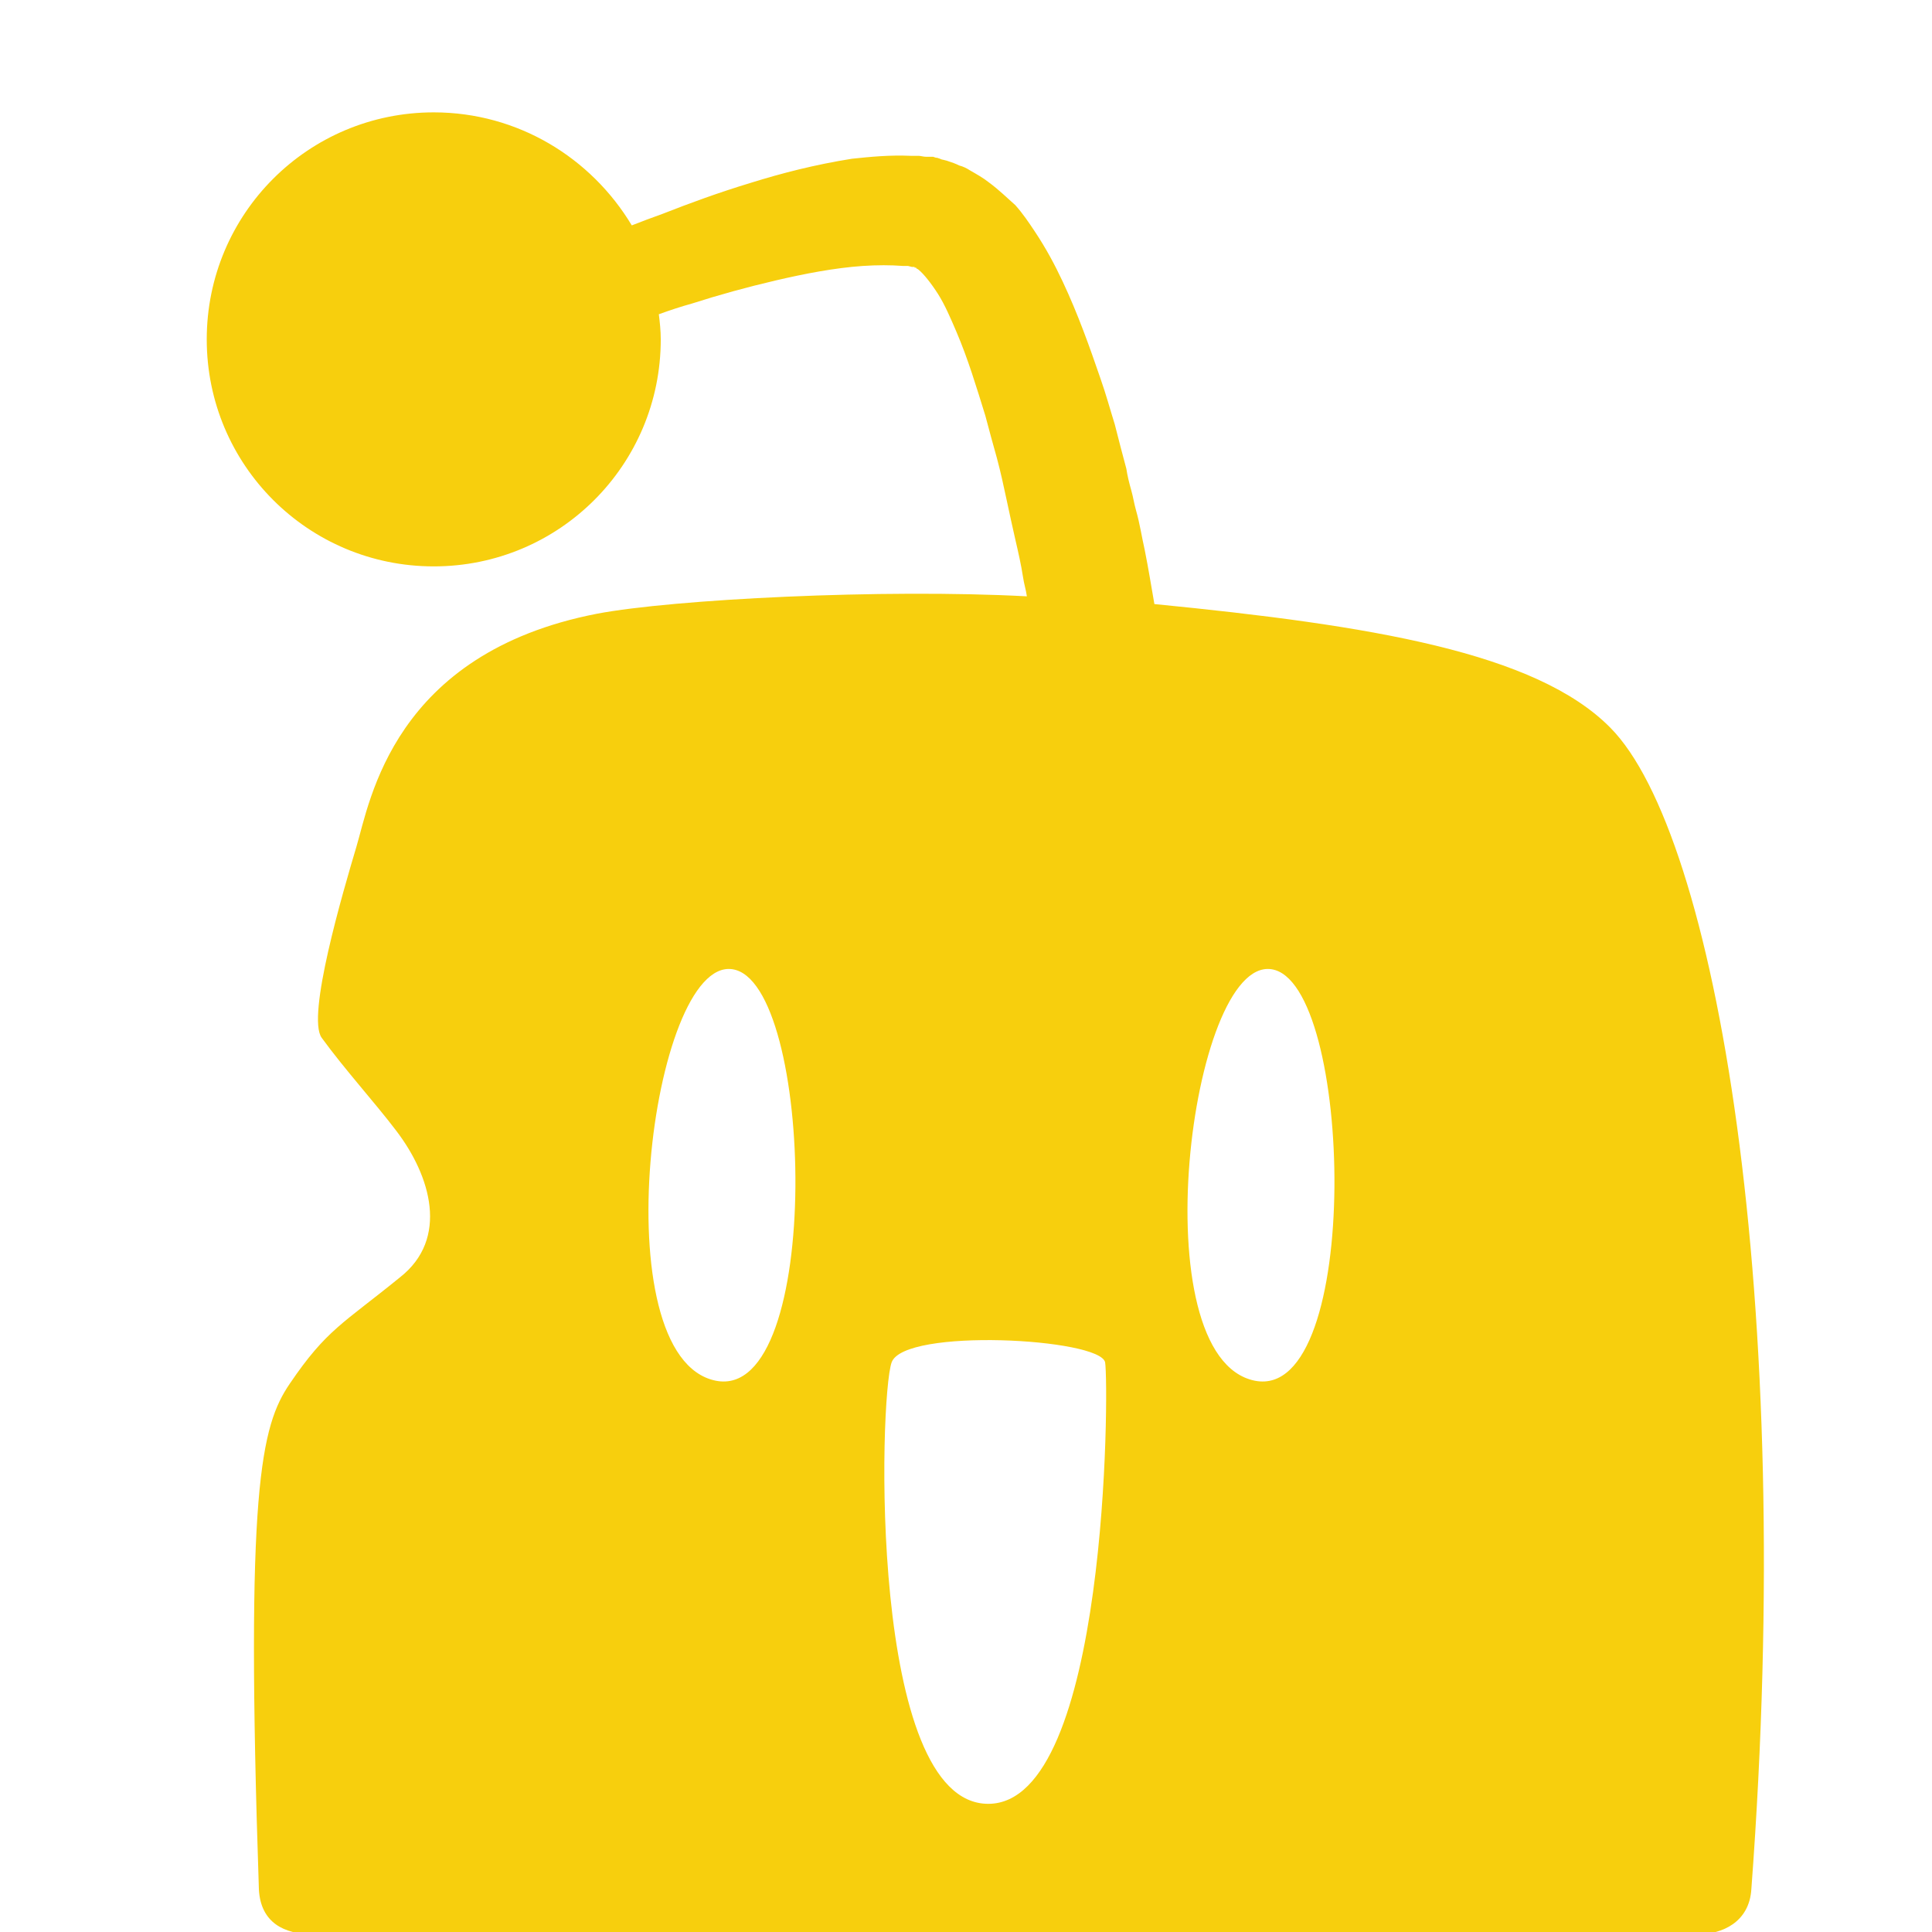 <svg xmlns="http://www.w3.org/2000/svg" viewBox="0 0 200 200" fill="#F7CF0D"><path d="M26.802 195.632c.2 3.4 2.6 4.6 5.6 4.6h143.4c2.4 0 5.3-1.2 5.5-4.7 4.6-61.3-3.7-109.2-14.6-120.2-7.7-7.8-24.8-10.6-47.2-12.8-.3-1.7-.6-3.6-1-5.6-.3-1.3-.5-2.7-.9-4.1-.2-.7-.3-1.4-.5-2.1-.2-.7-.4-1.5-.5-2.2-.4-1.5-.8-3-1.2-4.6-.5-1.6-.9-3.1-1.5-4.8-1.1-3.2-2.3-6.6-3.9-10-.8-1.7-1.7-3.4-2.9-5.2-.6-.9-1.2-1.8-2-2.7-.8-.7-1.7-1.6-2.8-2.4-.5-.4-1.2-.8-1.9-1.2-.3-.2-.7-.4-1.1-.5-.4-.2-.7-.3-1.3-.5l-.4-.1c-.1 0-.3-.1-.3-.1l-.3-.1h-.1l-.3-.1h-.7c-.3 0-.6-.1-.8-.1h-.8c-2.2-.1-4.2.1-6.1.3-3.8.6-7.3 1.5-10.5 2.5-3.3 1-6.3 2.1-9.1 3.2-1.1.4-2.2.8-3.2 1.2-4.2-7-11.8-11.7-20.5-11.7-13 0-23.5 10.5-23.5 23.5s10.5 23.5 23.5 23.5 23.5-10.5 23.5-23.5c0-.9-.1-1.8-.2-2.6 1.1-.4 2.3-.8 3.4-1.1 2.8-.9 5.7-1.7 8.7-2.4 3-.7 6.1-1.3 9-1.5 1.5-.1 2.9-.1 4.2 0h.5l.4.1h.2l.3.1c.1 0 0 0 0 0h-.1c-.2-.1-.1 0-.1 0h.1c.1.1.2.1.3.2.5.4 1.3 1.4 2 2.5s1.3 2.5 1.9 3.9c1.2 2.8 2.1 5.8 3 8.7.4 1.5.8 3 1.2 4.4.4 1.5.7 2.9 1 4.3.3 1.4.6 2.8.9 4.1.3 1.3.6 2.6.8 3.9.1.7.3 1.3.4 2-14.9-.8-36.6.3-44.5 1.8-21.1 4.1-23.5 19.4-24.9 24.1-1.4 4.7-5.2 17.6-3.6 19.8 2.4 3.3 5.5 6.7 7.7 9.6 3.6 4.7 5.5 11.2.4 15.2-5.9 4.8-7.6 5.4-11.4 11-3 4.4-4.6 10.9-3.2 52.4zm47.3-52.7c-11.9-2.4-6.7-43.8 1.7-42.6 8.5 1.2 9.5 44.8-1.7 42.6zm28.2 43.8c-12.4 0-11.3-42.1-10-45.7 1.3-3.6 21.6-2.5 22.1 0 .4 2.5.3 45.7-12.1 45.7zm27.6-43.8c-11.9-2.4-6.7-43.8 1.7-42.6 8.5 1.2 9.5 44.8-1.7 42.6z" fill="#f7cf0d"/></svg>